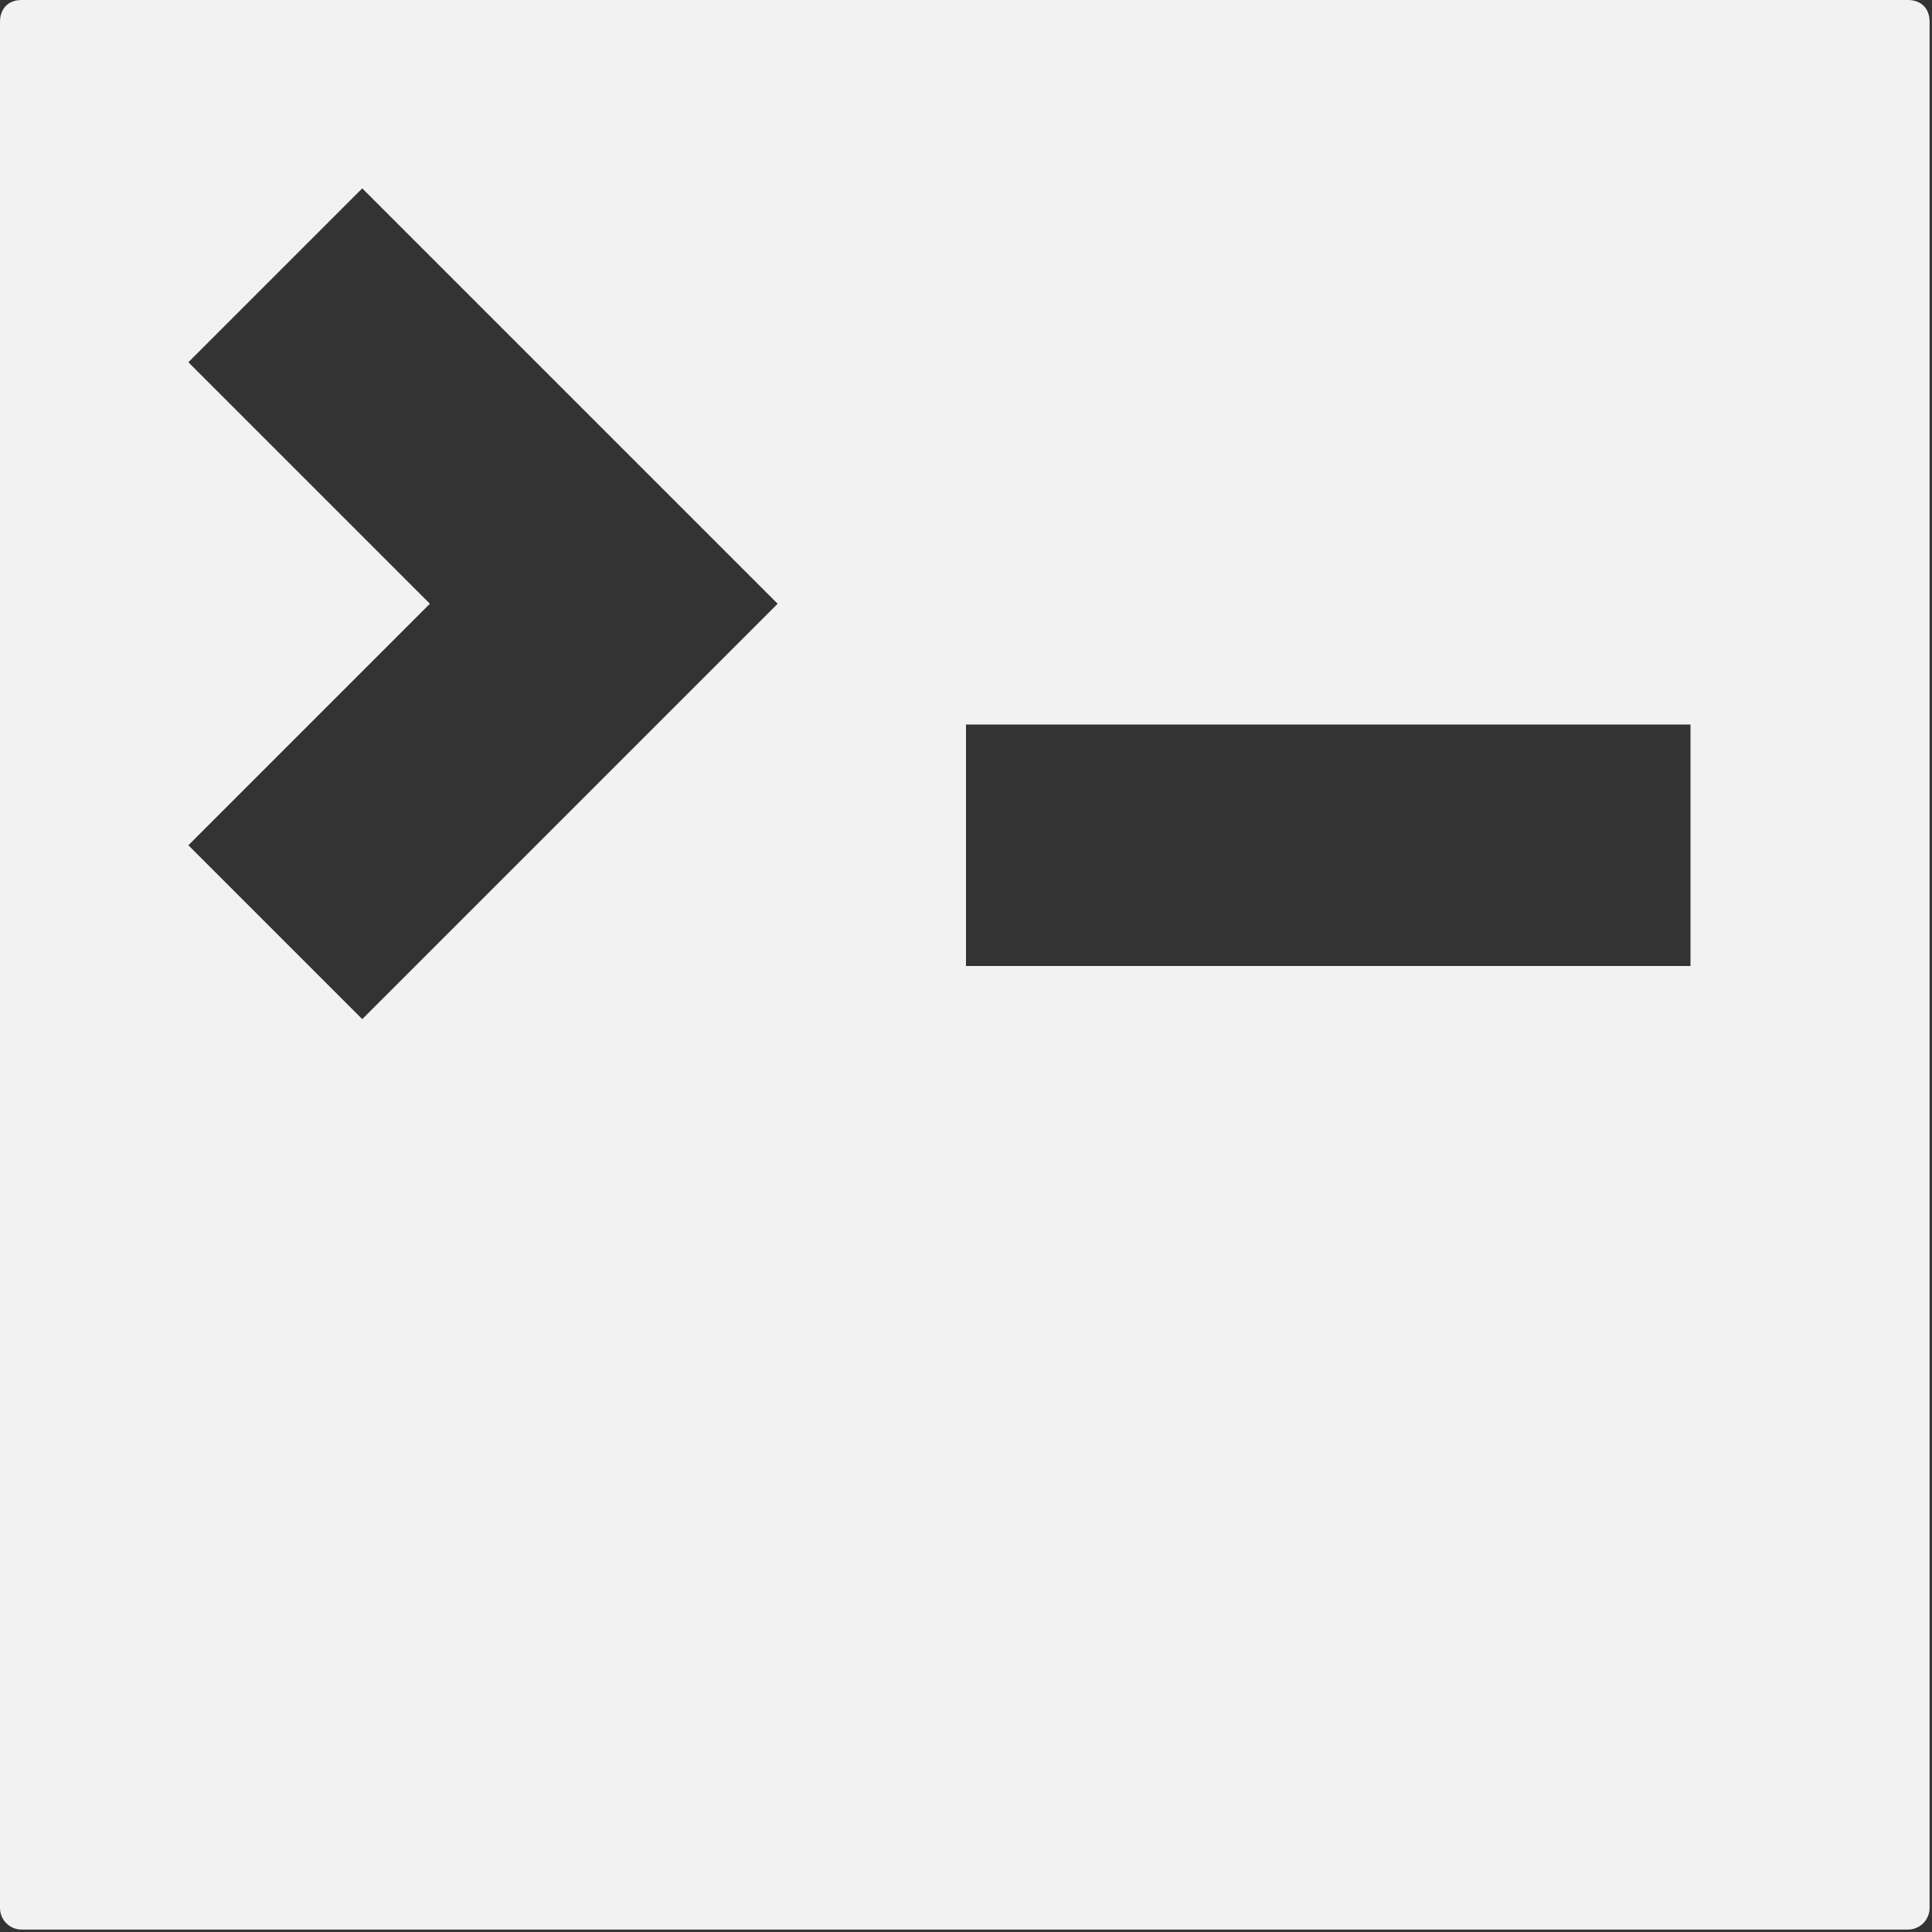<?xml version="1.0" encoding="UTF-8" standalone="no"?>
<svg
   xmlns:dc="http://purl.org/dc/elements/1.1/"
   xmlns:cc="http://creativecommons.org/ns#"
   xmlns:rdf="http://www.w3.org/1999/02/22-rdf-syntax-ns#"
   xmlns:svg="http://www.w3.org/2000/svg"
   xmlns="http://www.w3.org/2000/svg"
   xmlns:sodipodi="http://sodipodi.sourceforge.net/DTD/sodipodi-0.dtd"
   xmlns:inkscape="http://www.inkscape.org/namespaces/inkscape"
   width="8"
   height="8"
   viewBox="0 0 8 8"
   version="1.1"
   id="svg6"
   sodipodi:docname="konsole-light.svg"
   inkscape:version="0.92.5 (2060ec1f9f, 2020-04-08)">
  <rect x="0" y="0" width="8" height="8" fill="#333333" stroke="none"/>
  <defs
     id="defs10" />
  <sodipodi:namedview
     pagecolor="#ffffff"
     bordercolor="#666666"
     borderopacity="1"
     objecttolerance="10"
     gridtolerance="10"
     guidetolerance="10"
     inkscape:pageopacity="0"
     inkscape:pageshadow="2"
     inkscape:window-width="640"
     inkscape:window-height="480"
     id="namedview8"
     showgrid="false"
     inkscape:zoom="29.5"
     inkscape:cx="4"
     inkscape:cy="4"
     inkscape:window-x="0"
     inkscape:window-y="30"
     inkscape:window-maximized="0"
     inkscape:current-layer="svg6" />
  <path
     d="M.09 0C.03 0 0 .04 0 .09V7.9c0 .05.04.09.09.09H7.9c.05 0 .09-.04.09-.09V.09C7.99.03 7.95 0 7.9 0H.09zM1.5.78L3.22 2.5 1.5 4.22.78 3.5l1-1-1-1L1.5.78zM4 3h3v1H4V3z"
     id="path2"
     style="fill:#f2f2f2" />
</svg>

